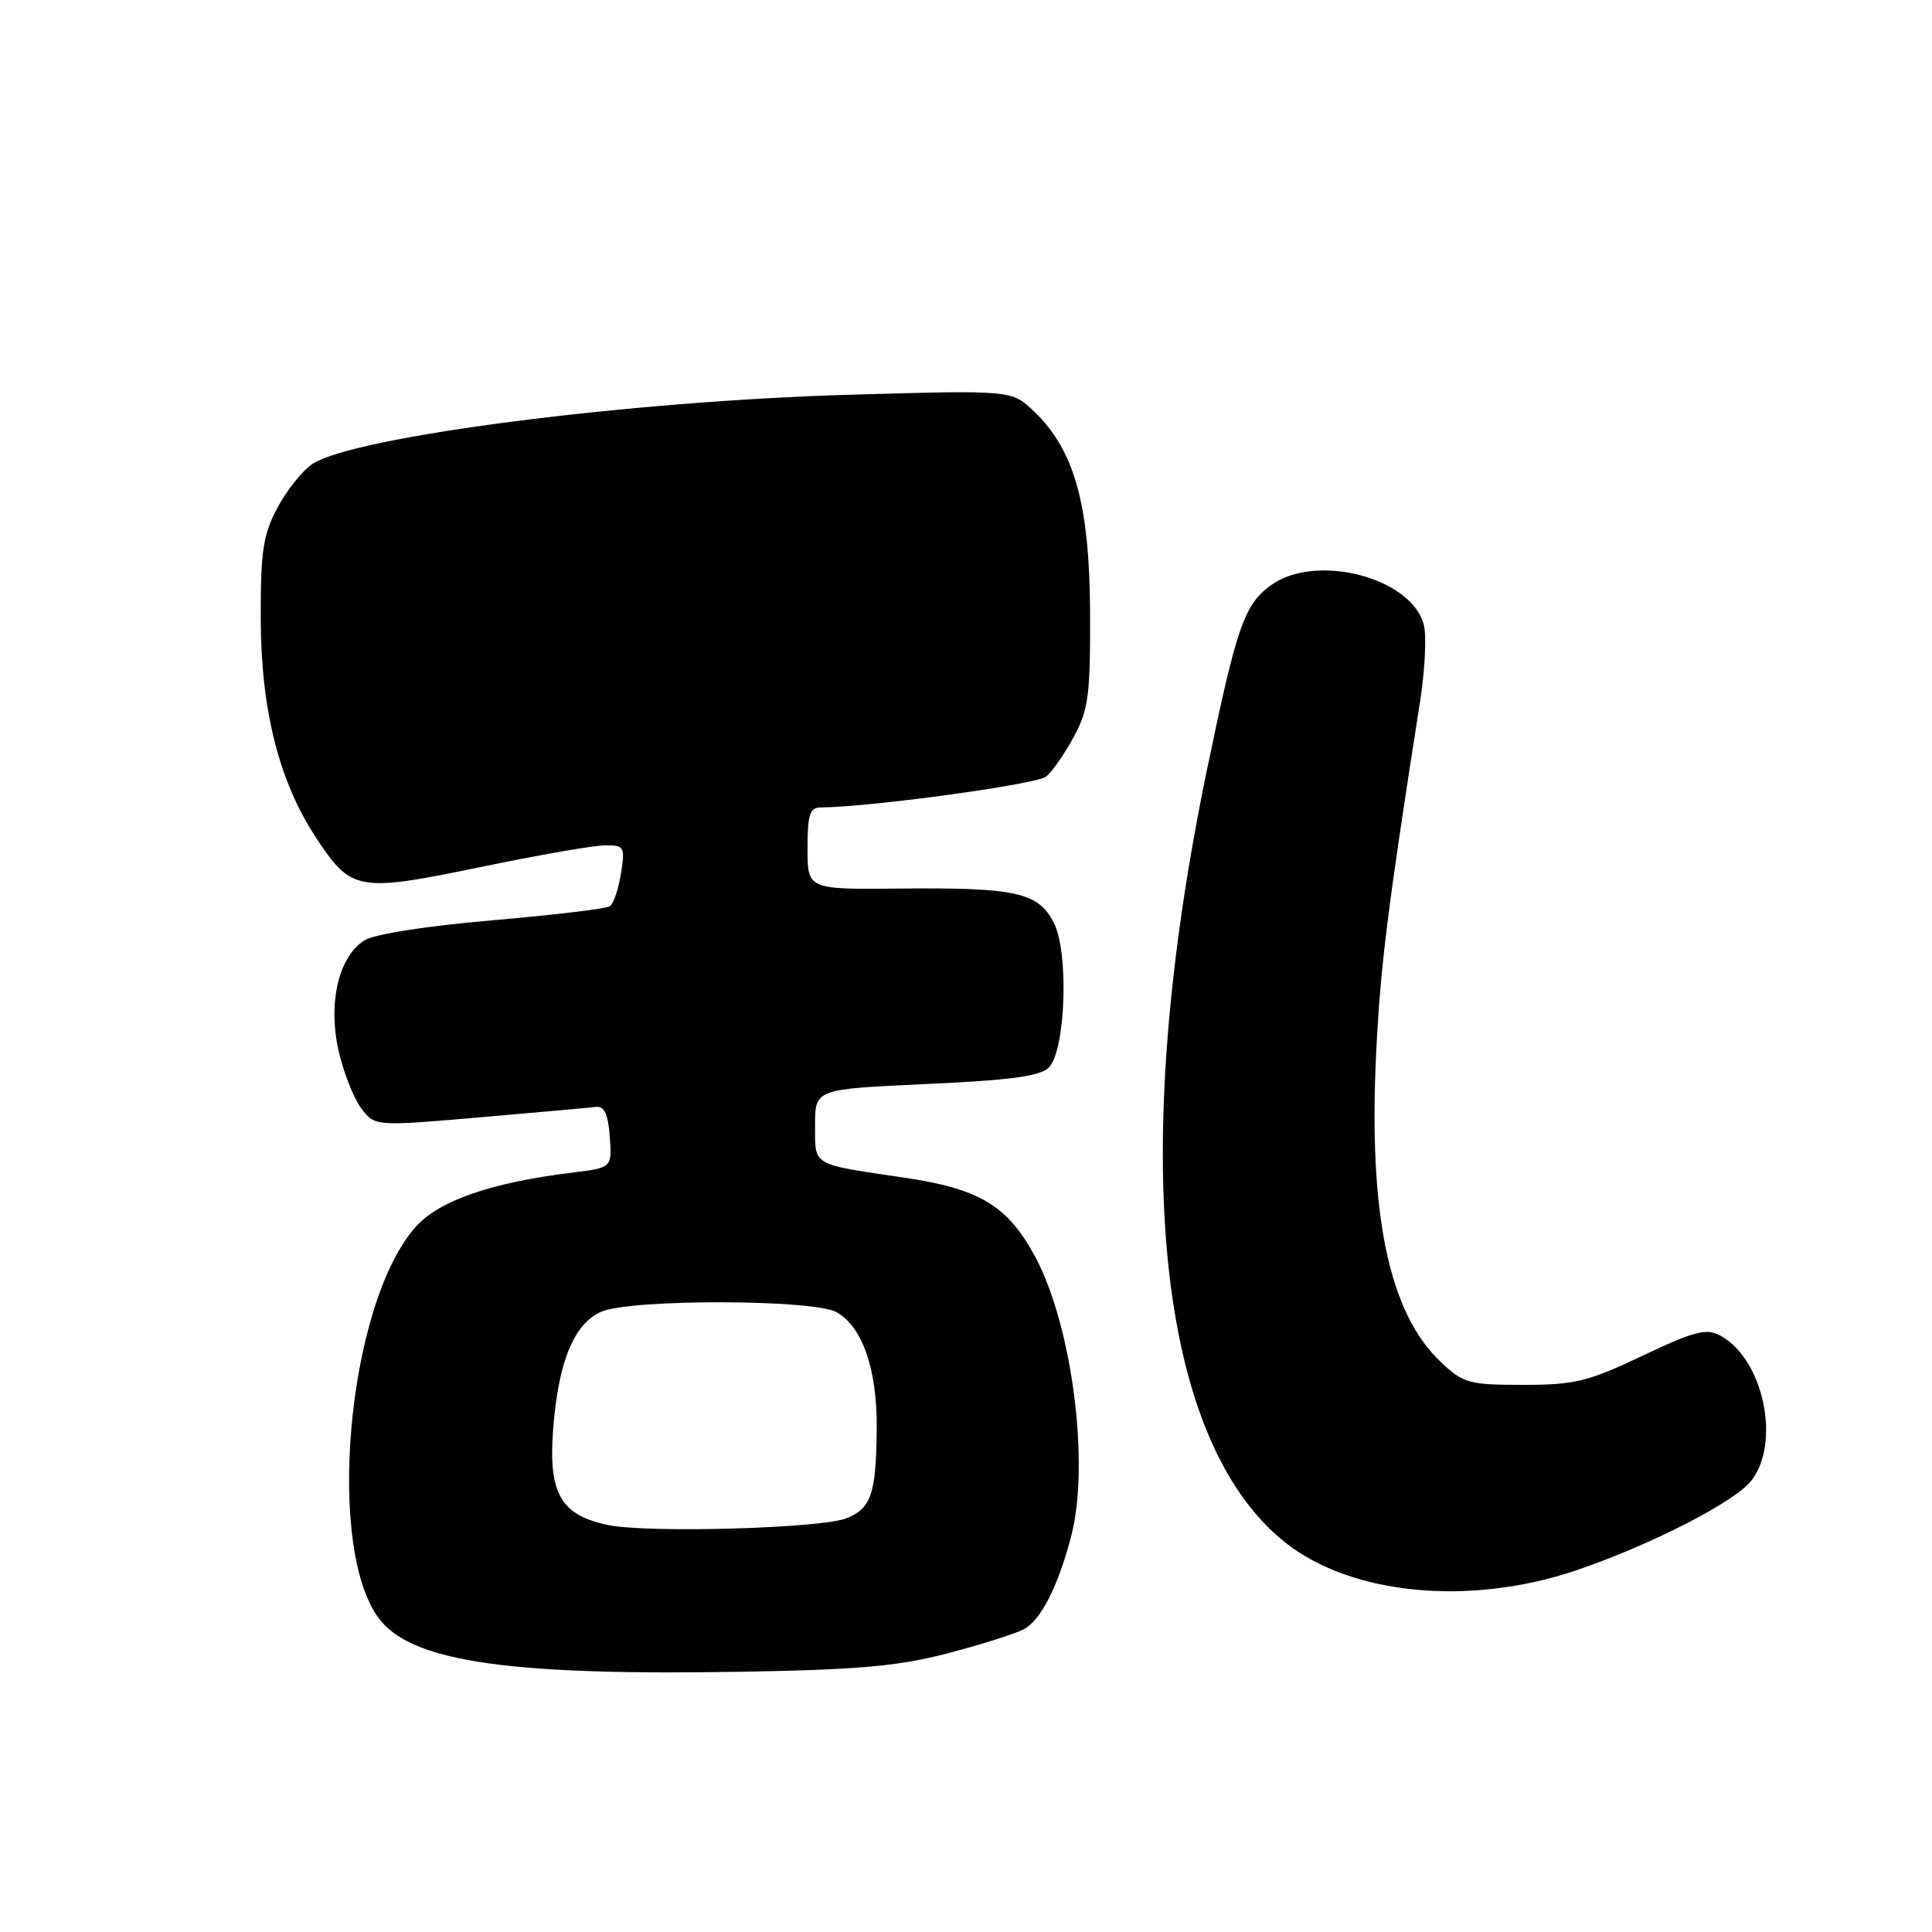 <?xml version="1.0" encoding="UTF-8" standalone="no"?>
<!DOCTYPE svg PUBLIC "-//W3C//DTD SVG 1.1//EN" "http://www.w3.org/Graphics/SVG/1.1/DTD/svg11.dtd" >
<svg xmlns="http://www.w3.org/2000/svg" xmlns:xlink="http://www.w3.org/1999/xlink" version="1.1" viewBox="0 0 256 256">
 <g >
 <path fill="currentColor"
d=" M 125.50 219.09 C 129.90 217.95 134.47 216.50 135.65 215.89 C 137.91 214.71 140.22 210.18 141.95 203.50 C 144.43 193.95 142.06 175.65 137.17 166.53 C 133.53 159.76 129.81 157.51 119.79 156.04 C 107.44 154.22 108.00 154.56 108.00 149.09 C 108.00 144.31 108.00 144.31 122.73 143.64 C 133.82 143.14 137.83 142.60 138.96 141.47 C 141.21 139.22 141.66 126.17 139.62 122.23 C 137.56 118.24 134.59 117.59 119.25 117.74 C 107.00 117.86 107.00 117.86 107.00 112.43 C 107.00 107.93 107.30 107.00 108.75 106.99 C 115.36 106.94 137.38 103.93 138.62 102.90 C 139.46 102.20 141.13 99.80 142.32 97.57 C 144.24 93.99 144.49 92.00 144.44 81.00 C 144.36 66.79 142.36 59.64 137.03 54.53 C 134.07 51.69 134.07 51.69 112.79 52.30 C 83.45 53.13 46.98 57.82 41.41 61.47 C 40.10 62.33 38.01 64.94 36.77 67.26 C 34.84 70.90 34.53 73.00 34.55 82.00 C 34.58 94.12 36.99 103.63 41.94 111.10 C 46.57 118.08 47.47 118.24 63.57 114.91 C 71.23 113.32 78.71 112.01 80.19 112.01 C 82.73 112.00 82.84 112.20 82.28 115.75 C 81.96 117.81 81.29 119.77 80.79 120.09 C 80.30 120.42 73.28 121.25 65.20 121.95 C 56.50 122.70 49.60 123.78 48.29 124.60 C 44.87 126.75 43.43 132.91 44.87 139.25 C 45.53 142.14 46.88 145.57 47.88 146.88 C 49.70 149.25 49.70 149.25 63.60 148.05 C 71.24 147.39 78.17 146.77 79.00 146.67 C 80.08 146.55 80.58 147.66 80.80 150.61 C 81.10 154.73 81.10 154.73 75.80 155.38 C 65.03 156.70 58.11 159.11 55.02 162.63 C 45.91 173.01 43.06 205.98 50.51 214.83 C 55.07 220.25 67.98 222.05 98.50 221.51 C 113.76 221.25 119.07 220.77 125.50 219.09 Z  M 209.00 208.03 C 218.75 204.70 229.84 199.02 232.04 196.22 C 236.03 191.15 233.65 180.02 227.93 176.96 C 226.09 175.98 224.52 176.38 217.63 179.65 C 210.39 183.08 208.66 183.50 201.82 183.50 C 194.65 183.50 193.91 183.30 190.94 180.50 C 184.05 174.03 181.30 160.92 182.35 139.54 C 182.92 127.91 183.83 120.65 188.16 92.99 C 188.81 88.86 189.04 84.28 188.67 82.82 C 187.08 76.50 174.25 73.20 168.33 77.60 C 164.87 80.16 163.87 83.03 159.99 101.71 C 149.40 152.62 153.19 190.67 170.20 204.31 C 179.01 211.37 194.79 212.88 209.00 208.03 Z  M 80.56 202.07 C 74.31 200.77 72.65 197.90 73.29 189.44 C 73.96 180.47 76.06 175.35 79.70 173.80 C 83.66 172.11 107.78 172.16 110.83 173.86 C 114.27 175.77 116.25 181.48 116.17 189.29 C 116.09 197.95 115.45 199.87 112.16 201.18 C 108.82 202.52 85.83 203.17 80.56 202.07 Z "/>
</g>
</svg>